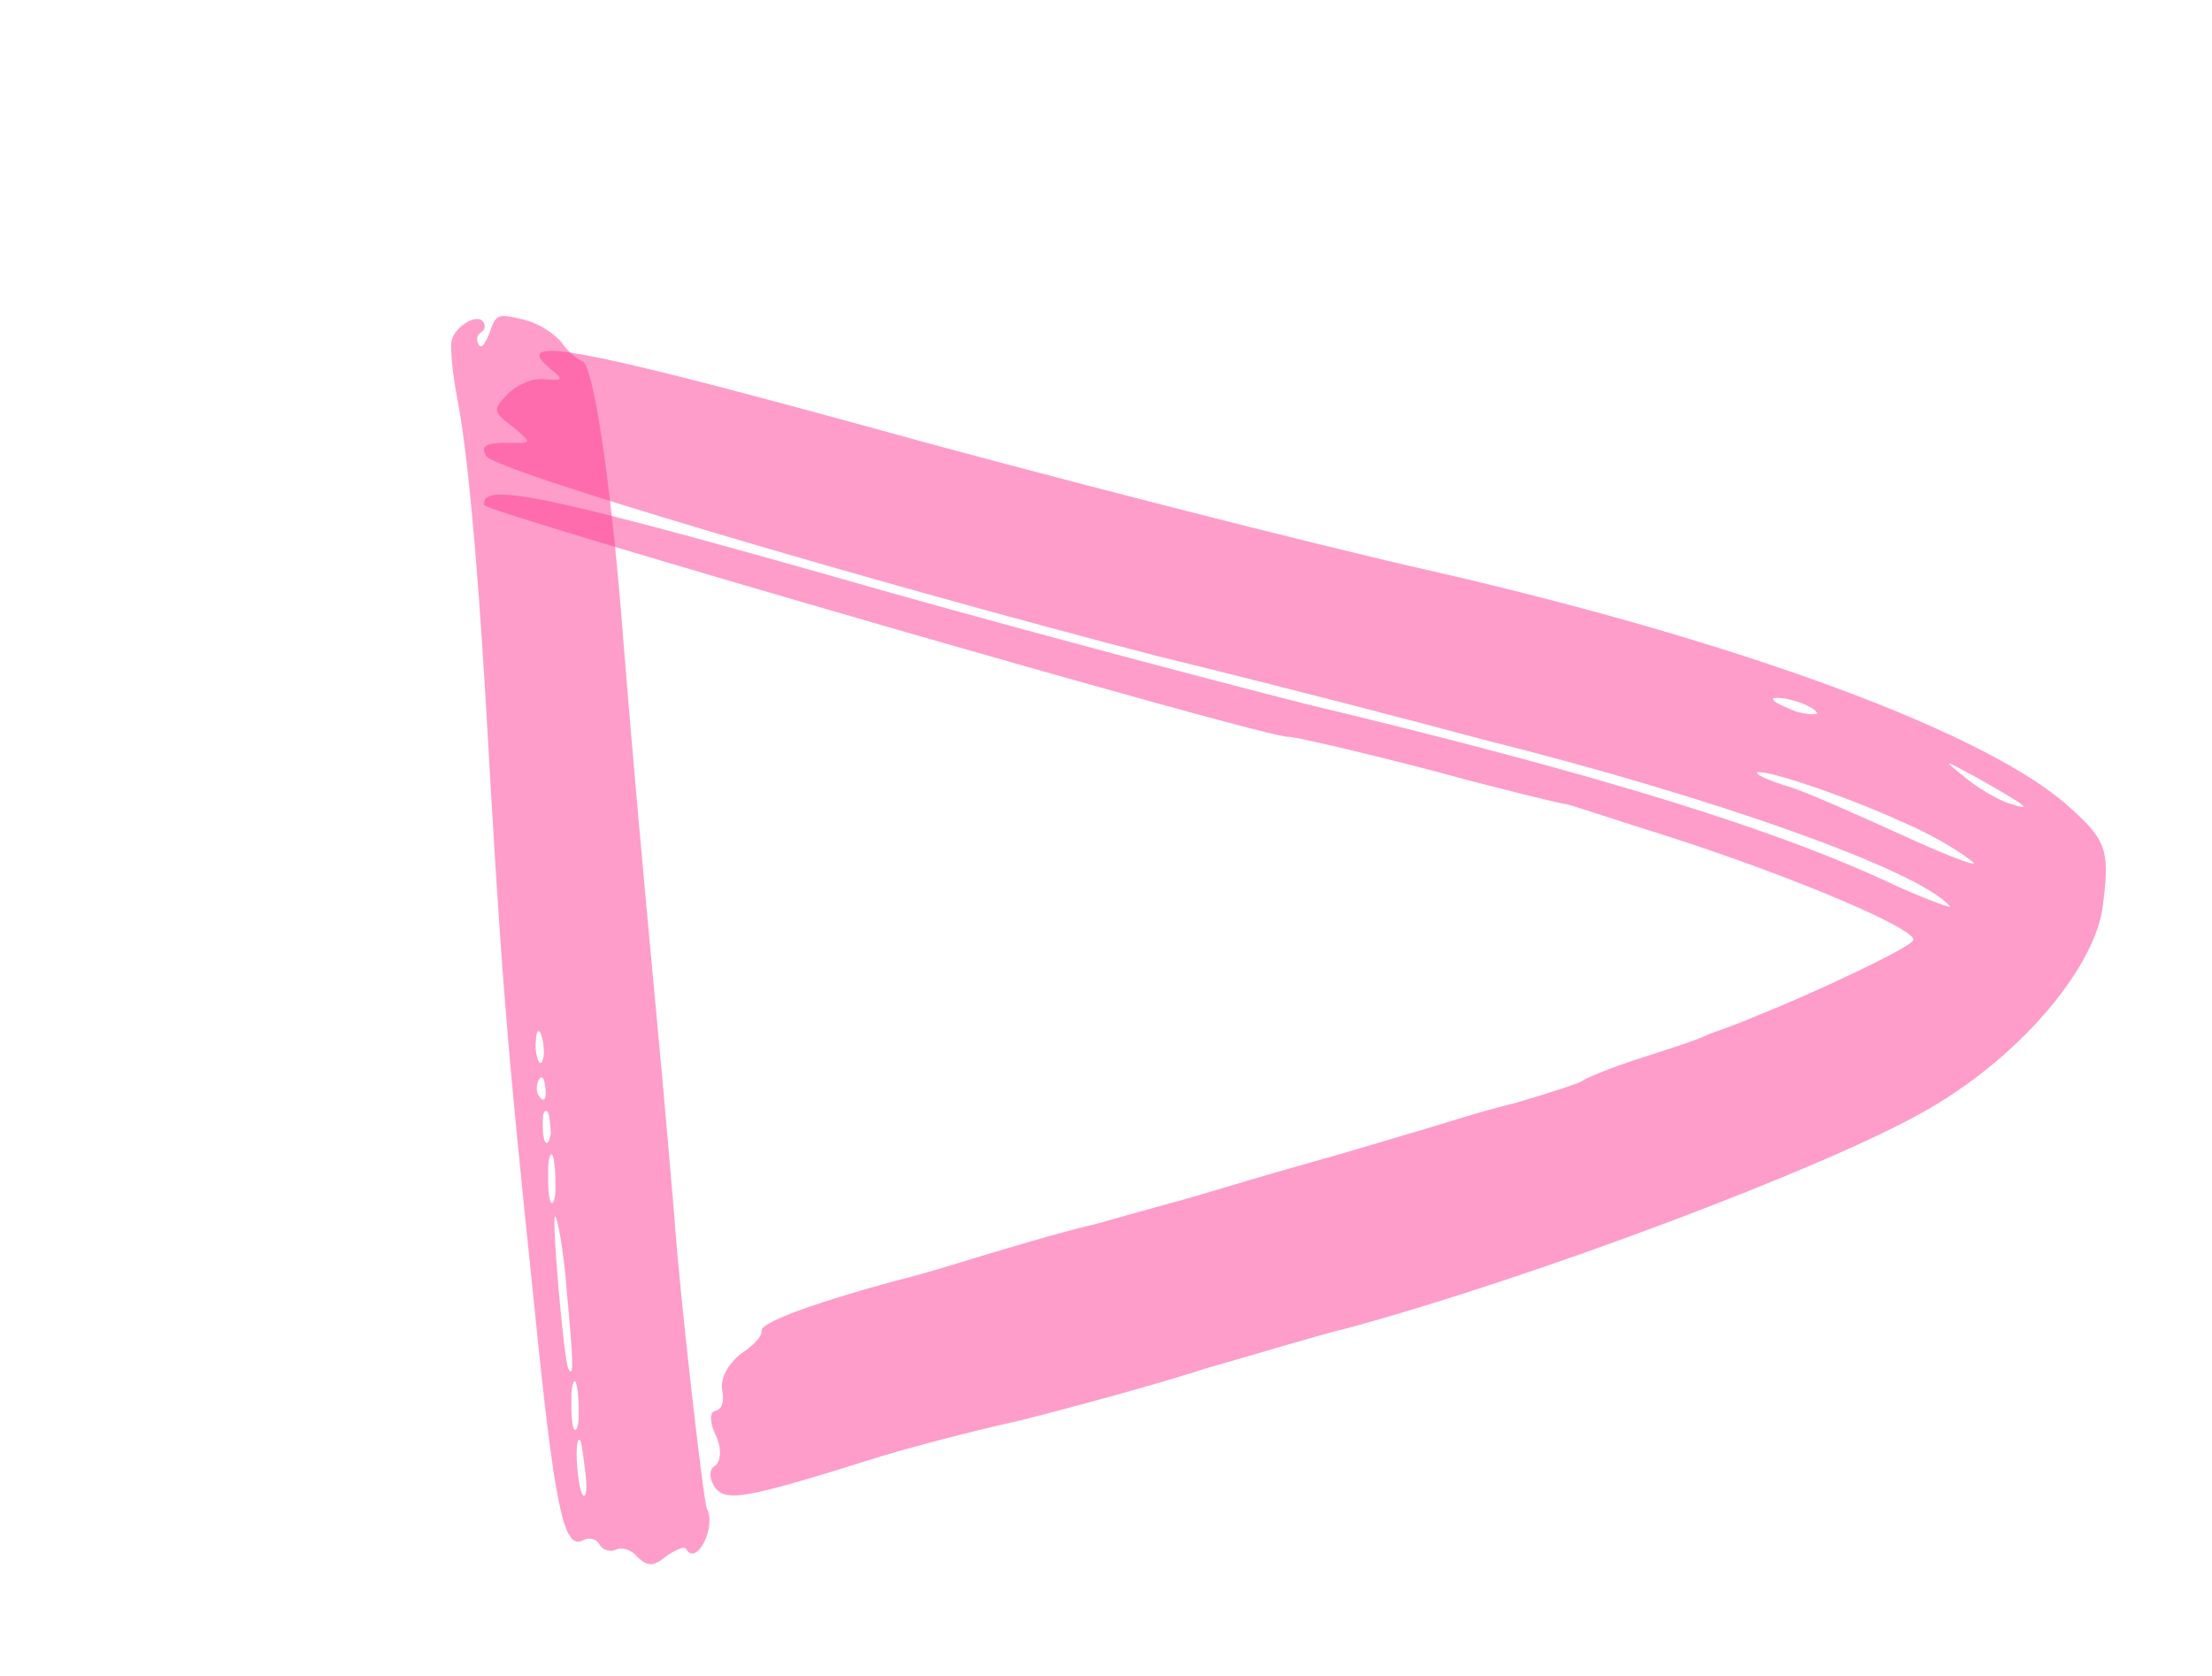 <svg width="99" height="75" viewBox="0 0 99 75" fill="none" xmlns="http://www.w3.org/2000/svg">
<path d="M24.628 16.501C25.222 16.976 25.238 17.057 24.381 16.968C23.864 16.899 23.165 17.2 22.74 17.617C22.038 18.338 22.053 18.419 22.937 19.091C23.836 19.844 23.836 19.844 22.655 19.817C21.733 19.824 21.505 19.952 21.76 20.407C22.045 21.025 38.603 25.936 51.857 29.376C56.701 30.553 63.239 32.248 66.339 33.086C76.833 35.708 85.849 38.947 87.243 40.529C87.532 40.726 86.451 40.344 84.985 39.699C79.716 37.175 71.68 34.673 58.392 31.491C54.242 30.434 44.605 27.901 37.052 25.727C24.268 22.113 21.474 21.553 21.675 22.607C21.736 22.931 56.936 33.112 57.666 32.974C57.828 32.943 60.638 33.584 63.996 34.456C67.273 35.344 70.001 36.001 70.082 35.985C70.164 35.97 72.228 36.669 74.73 37.452C80.457 39.301 86.034 41.683 85.61 42.1C85.347 42.486 81.105 44.47 78.685 45.434C77.987 45.736 77.045 46.083 76.493 46.272C76.037 46.527 74.609 46.967 73.343 47.376C72.077 47.785 70.989 48.244 70.842 48.356C70.776 48.452 69.429 48.877 67.92 49.332C66.314 49.722 64.415 50.335 63.62 50.571C62.744 50.821 60.602 51.481 58.687 52.014C56.773 52.546 54.55 53.221 53.754 53.457C52.959 53.692 50.802 54.271 49.049 54.773C47.2 55.209 45.139 55.853 44.263 56.104C43.468 56.339 41.569 56.953 40.044 57.327C35.972 58.438 34.023 59.23 34.085 59.554C34.131 59.797 33.706 60.214 33.185 60.565C32.599 61.013 32.22 61.673 32.328 62.24C32.421 62.726 32.32 63.081 31.996 63.143C31.753 63.189 31.765 63.691 32.035 64.228C32.32 64.845 32.251 65.362 32.038 65.571C31.73 65.714 31.726 66.134 31.965 66.509C32.444 67.258 33.335 67.088 39.438 65.17C40.152 64.95 42.942 64.167 45.683 63.561C48.408 62.874 52.237 61.809 54.055 61.211C55.969 60.679 58.745 59.814 60.35 59.425C68.657 57.171 81.745 52.243 86.138 49.727C90.237 47.435 93.607 43.517 94.086 40.738C94.433 38.152 94.341 37.666 92.72 36.211C89.142 32.86 78.03 28.76 64.24 25.59C58.975 24.409 46.528 21.235 38.102 18.892C25.786 15.525 22.829 14.996 24.628 16.501ZM88.412 34.763C90.859 36.145 90.971 36.292 89.987 35.975C89.455 35.825 88.505 35.249 88.007 34.84C86.915 33.956 86.915 33.956 88.412 34.763ZM85.189 36.805C86.286 37.268 87.606 38.025 88.2 38.499C88.779 38.893 87.521 38.461 85.313 37.453C83.105 36.446 80.72 35.388 80.01 35.187C79.3 34.986 78.655 34.689 78.64 34.608C78.578 34.284 82.337 35.5 85.189 36.805ZM80.288 31.354C80.821 31.505 81.288 31.752 81.319 31.914C81.334 31.995 80.913 31.991 80.381 31.841C79.833 31.609 79.381 31.443 79.35 31.281C79.335 31.2 79.755 31.204 80.288 31.354Z" fill="#FE3D95" fill-opacity="0.5"/>
<path d="M26.051 16.153C25.868 16.1 25.464 15.785 25.147 15.346C24.861 14.966 24.119 14.454 23.42 14.301C22.264 14.016 22.205 14.049 21.905 14.903C21.713 15.392 21.541 15.639 21.412 15.404C21.315 15.227 21.336 14.986 21.513 14.888C21.69 14.791 21.744 14.608 21.647 14.432C21.388 13.96 20.298 14.635 20.202 15.301C20.154 15.634 20.258 16.803 20.48 17.908C20.929 20.267 21.338 24.794 21.723 31.096C22.422 43.434 22.651 46.373 23.865 57.969C24.824 67.558 25.224 69.408 26.11 68.922C26.346 68.792 26.68 68.839 26.841 69.133C26.971 69.369 27.336 69.475 27.573 69.345C27.809 69.216 28.266 69.348 28.519 69.669C28.987 70.102 29.229 70.122 29.814 69.648C30.254 69.329 30.641 69.194 30.706 69.312C31.158 70.136 32.086 68.324 31.633 67.5C31.466 67.055 30.395 57.681 30.186 54.5C30.131 53.84 29.755 49.372 29.308 44.636C28.861 39.9 28.244 33.035 27.96 29.436C27.413 21.996 26.567 16.253 26.051 16.153ZM26.214 66.029C26.301 66.748 26.194 67.113 26.064 66.878C25.806 66.406 25.69 64.094 25.975 64.474C26.04 64.592 26.127 65.311 26.214 66.029ZM25.898 63.214C25.921 63.815 25.781 64.121 25.684 63.944C25.587 63.768 25.565 63.167 25.575 62.625C25.553 62.024 25.692 61.718 25.757 61.835C25.854 62.012 25.908 62.672 25.898 63.214ZM25.364 57.759C25.664 60.967 25.692 61.718 25.434 61.246C25.24 60.893 24.667 54.387 24.849 54.44C24.941 54.466 25.238 55.989 25.364 57.759ZM24.858 53.056C24.881 53.657 24.741 53.963 24.644 53.786C24.547 53.609 24.525 53.009 24.535 52.467C24.513 51.866 24.652 51.559 24.717 51.677C24.814 51.854 24.868 52.514 24.858 53.056ZM24.651 50.717C24.603 51.05 24.491 51.265 24.394 51.088C24.297 50.912 24.28 50.461 24.296 50.069C24.284 49.769 24.429 49.613 24.526 49.789C24.591 49.907 24.64 50.417 24.651 50.717ZM24.39 48.561C24.504 49.188 24.332 49.436 24.074 48.965C24.009 48.847 23.998 48.547 24.11 48.332C24.223 48.117 24.347 48.202 24.39 48.561ZM24.34 47.209C24.292 47.542 24.206 47.666 24.109 47.489C24.012 47.312 23.936 46.894 23.985 46.562C24 46.17 24.086 46.046 24.183 46.223C24.28 46.399 24.356 46.818 24.34 47.209Z" fill="#FE3D95" fill-opacity="0.5"/>
</svg>
